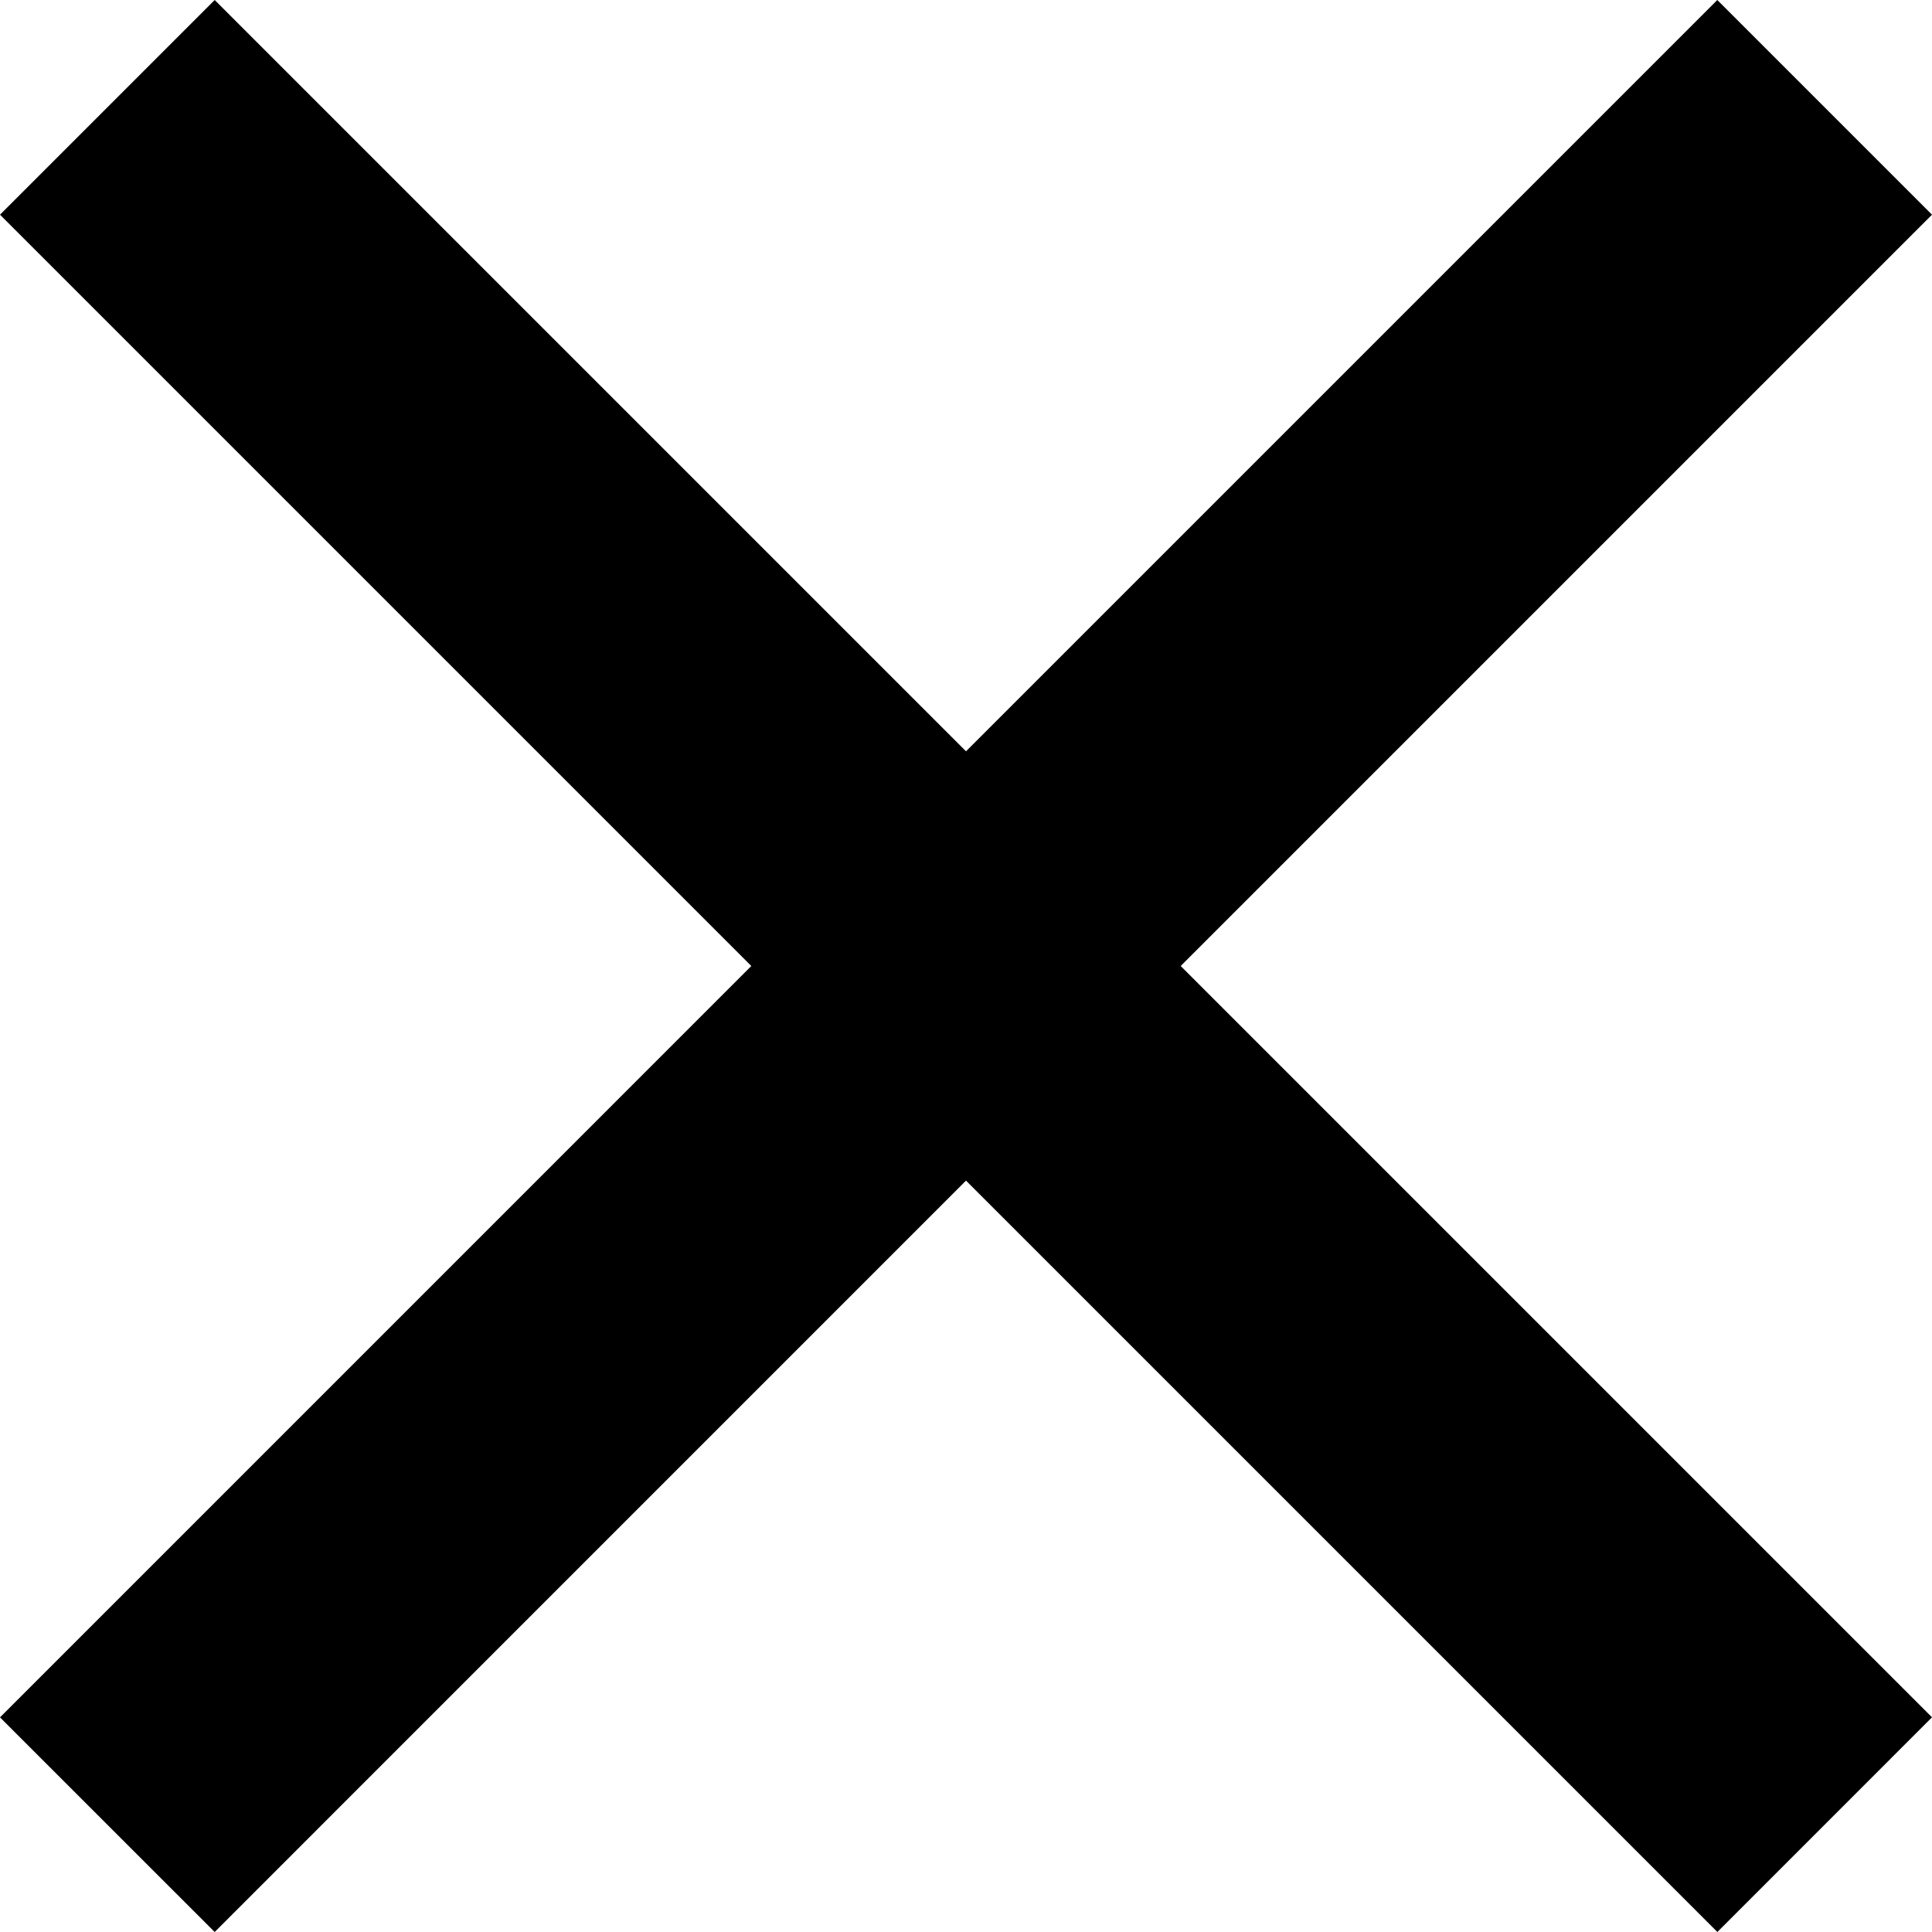 <svg width="32" height="32" xmlns="http://www.w3.org/2000/svg"><path fill="currentColor" d="M28.445 32L32 28.444 19.556 16 32 3.556 28.444 0 16 12.444 3.556 0 0 3.556 12.444 16 0 28.445 3.556 32 16 19.555 28.445 32z"/></svg>
